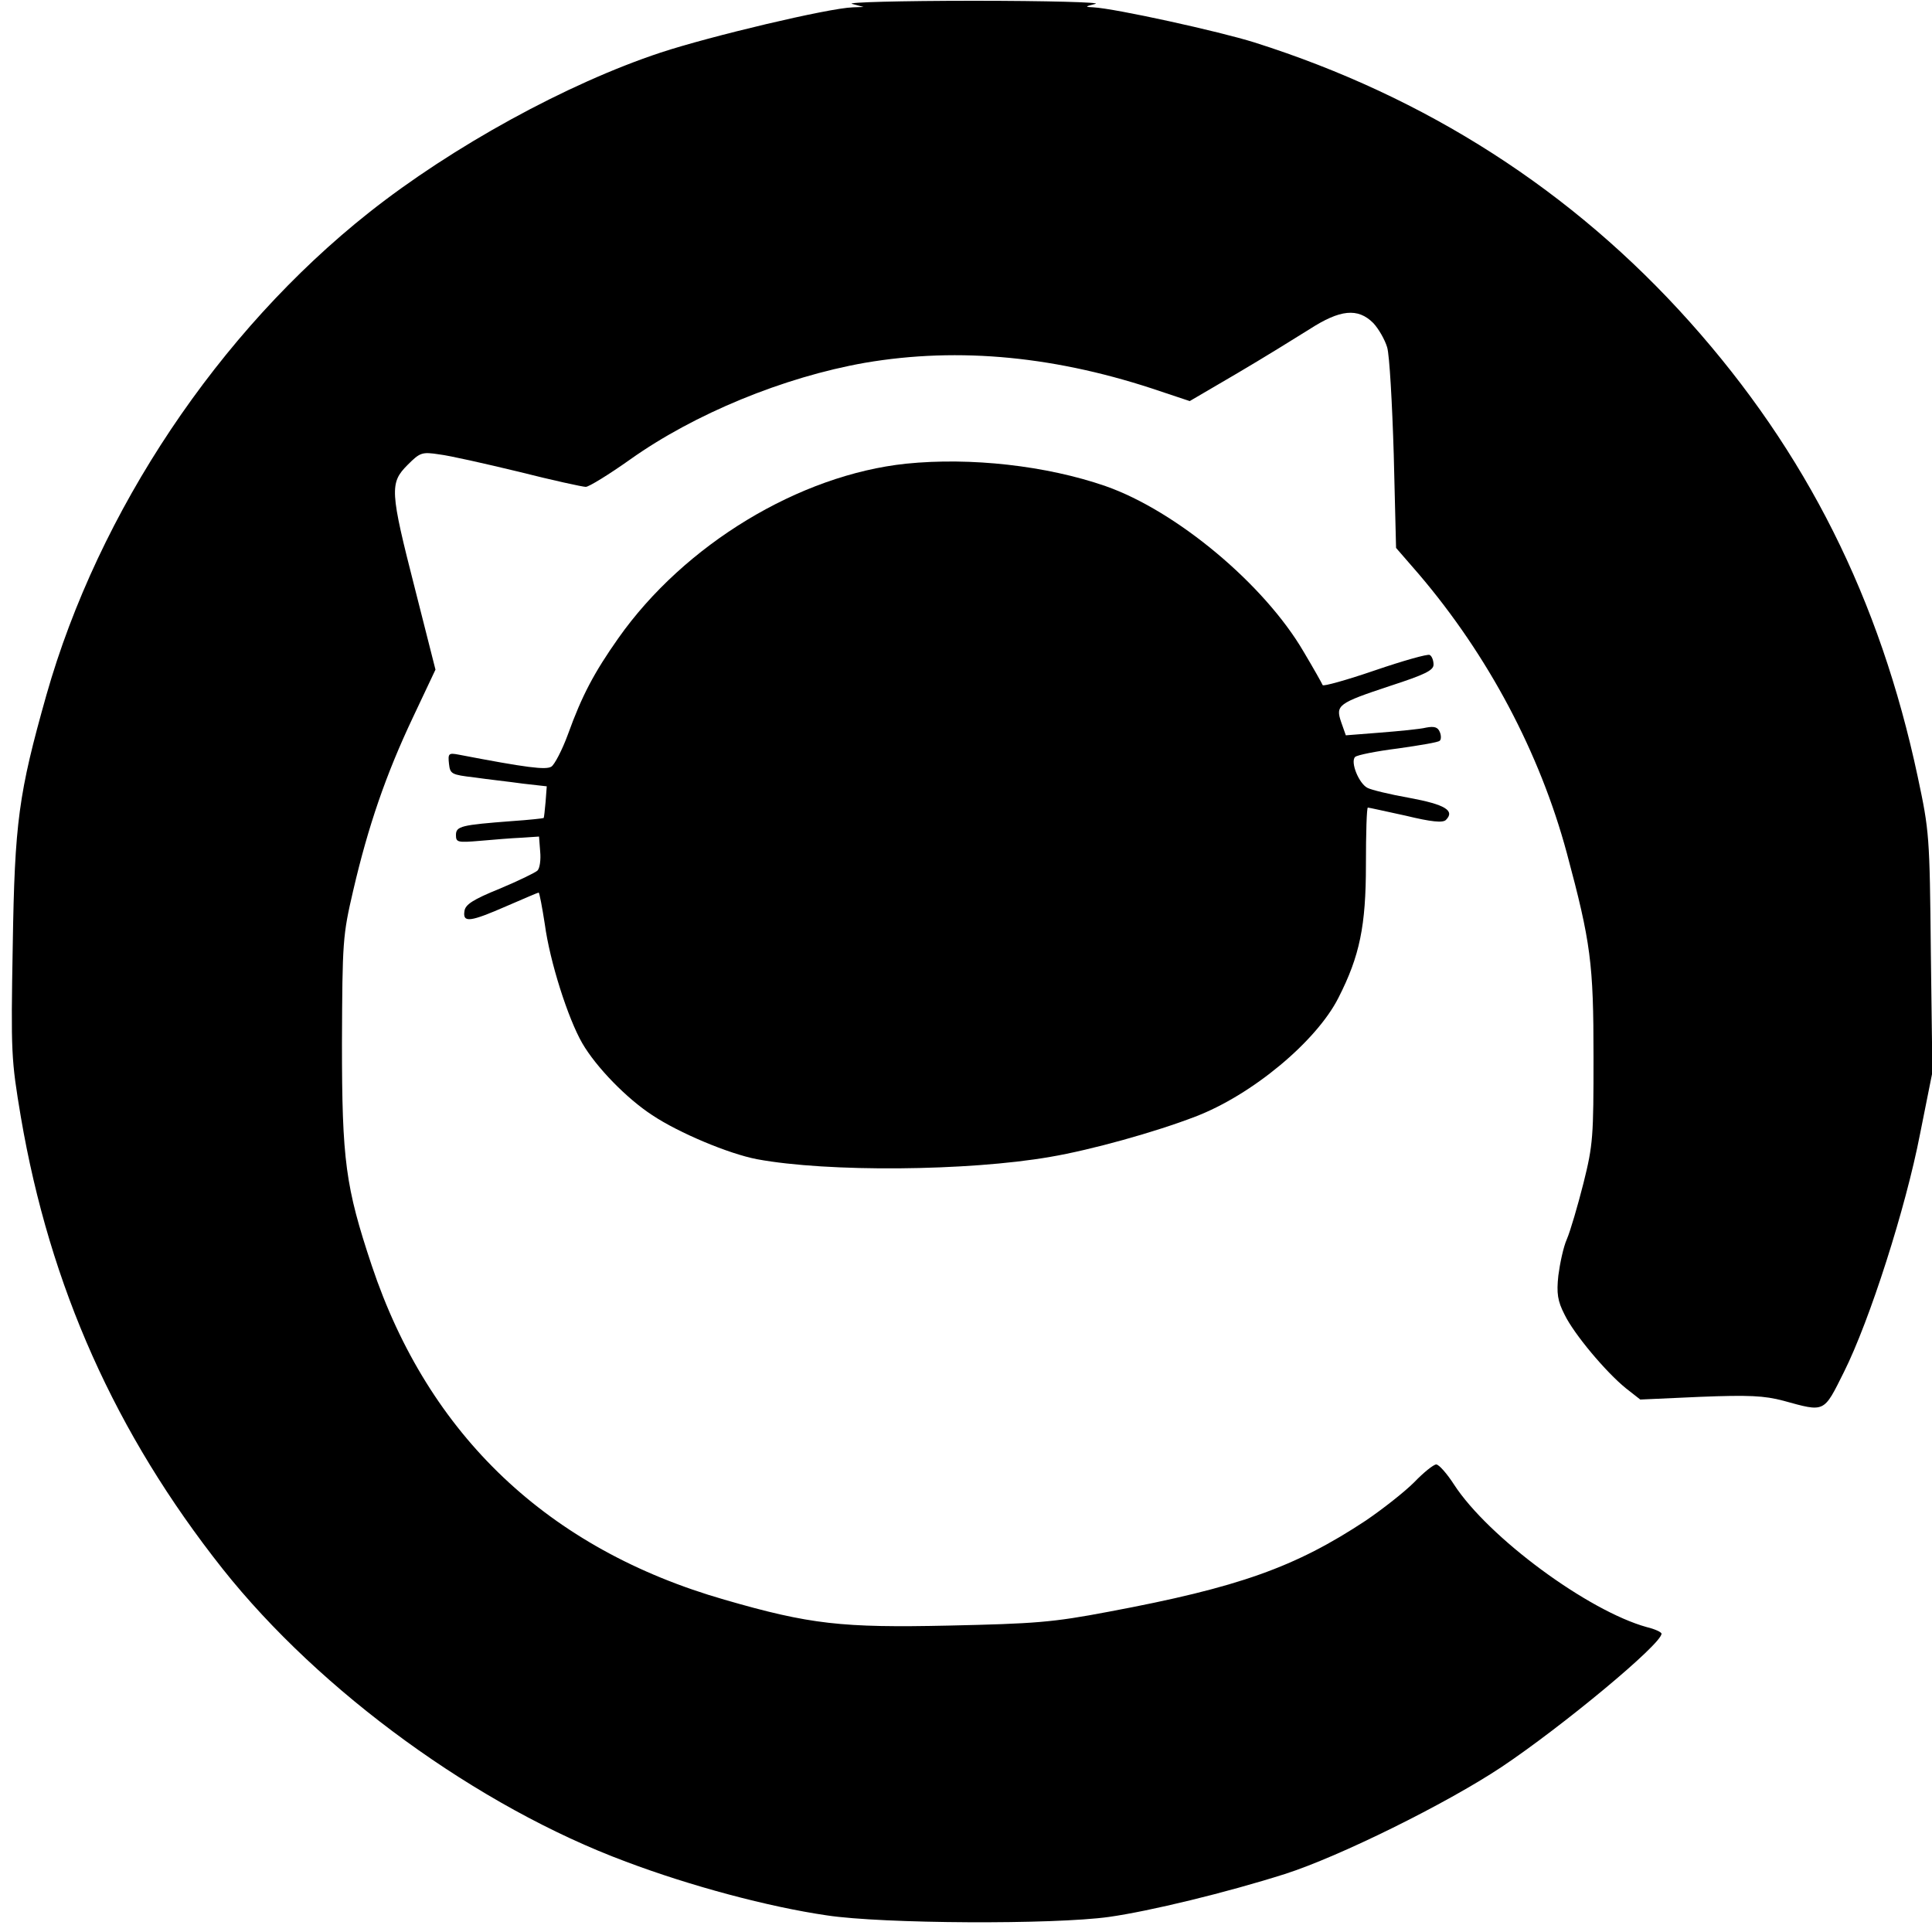 <?xml version="1.0" standalone="no"?>
<!DOCTYPE svg PUBLIC "-//W3C//DTD SVG 20010904//EN"
 "http://www.w3.org/TR/2001/REC-SVG-20010904/DTD/svg10.dtd">
<svg version="1.0" xmlns="http://www.w3.org/2000/svg"
 width="24pt" height="24pt" viewBox="0 0 500 500"
 preserveAspectRatio="xMidYMid meet">

<g transform="translate(0,500) scale(0.1,-0.1)"
fill="#000000" stroke="none">
<path d="M2205 4990 l30 -8 -28 -1 c-63 -2 -370 -75 -497 -117 -242 -80 -539
-243 -755 -414 -389 -308 -700 -773 -835 -1249 -72 -255 -82 -329 -87 -647 -5
-280 -4 -296 21 -445 75 -439 245 -819 522 -1169 253 -319 662 -616 1044 -758
167 -63 369 -117 520 -139 145 -22 586 -24 730 -4 106 15 304 63 455 111 141
45 418 182 561 277 157 105 414 318 414 345 0 4 -17 12 -38 17 -152 42 -410
232 -499 369 -18 28 -39 52 -46 52 -7 0 -33 -21 -57 -46 -25 -25 -81 -69 -125
-99 -183 -121 -329 -173 -665 -236 -147 -28 -192 -31 -415 -36 -276 -6 -359 3
-580 67 -456 131 -766 425 -913 865 -68 204 -77 272 -77 575 1 265 2 279 29
395 39 168 85 301 154 447 l59 125 -53 209 c-65 254 -66 274 -19 321 32 32 37
34 82 27 26 -3 119 -24 206 -45 87 -22 165 -39 173 -39 8 0 60 32 115 71 166
118 397 213 607 250 245 42 500 17 769 -75 l72 -24 123 72 c68 40 152 92 187
114 79 51 125 56 165 16 14 -15 30 -43 36 -63 6 -20 13 -145 17 -277 l6 -242
59 -68 c179 -210 313 -462 383 -722 62 -231 69 -285 69 -527 0 -206 -1 -227
-26 -327 -15 -59 -34 -124 -43 -145 -9 -20 -18 -63 -22 -94 -5 -46 -2 -66 16
-101 24 -50 107 -149 159 -191 l37 -29 155 7 c126 5 166 3 215 -10 109 -30
104 -32 157 74 67 134 160 425 197 616 l32 160 -4 310 c-3 303 -4 314 -34 455
-98 460 -288 839 -590 1177 -303 339 -681 582 -1126 723 -92 29 -361 88 -417
91 -23 1 -23 2 5 9 17 4 -125 8 -315 8 -190 0 -331 -4 -315 -8z"/>
<path d="M2345 3800 c-276 -29 -574 -209 -745 -452 -62 -88 -94 -148 -130
-248 -15 -41 -35 -79 -43 -84 -14 -9 -63 -3 -240 31 -26 5 -28 3 -25 -24 3
-26 6 -28 66 -35 34 -5 90 -11 125 -16 l62 -7 -3 -40 c-2 -22 -4 -41 -5 -42
-2 -1 -38 -5 -82 -8 -131 -10 -145 -13 -145 -36 0 -19 4 -20 63 -15 34 3 82 7
107 8 l45 3 3 -39 c2 -21 -1 -43 -7 -49 -5 -5 -50 -27 -98 -47 -69 -28 -89
-41 -91 -58 -5 -31 15 -28 109 13 44 19 81 35 83 35 2 0 9 -37 16 -82 13 -97
60 -244 97 -308 36 -62 115 -143 181 -186 69 -46 198 -100 271 -114 183 -34
546 -31 759 6 106 18 271 64 375 104 147 56 314 195 371 308 55 108 71 186 71
344 0 82 2 148 5 148 3 0 47 -10 98 -21 66 -16 96 -19 104 -11 24 24 -2 40
-94 57 -51 9 -100 21 -109 26 -22 11 -45 67 -32 80 5 5 55 15 111 22 56 8 105
16 108 20 4 3 4 14 0 23 -5 12 -14 15 -35 11 -16 -4 -69 -9 -119 -13 l-89 -7
-12 34 c-15 44 -9 49 127 94 89 29 112 40 112 55 0 10 -4 22 -10 25 -5 3 -69
-15 -142 -40 -73 -25 -134 -42 -135 -38 -2 5 -24 44 -49 86 -102 175 -330 365
-513 429 -153 53 -349 75 -516 58z"/>
</g>
</svg>
